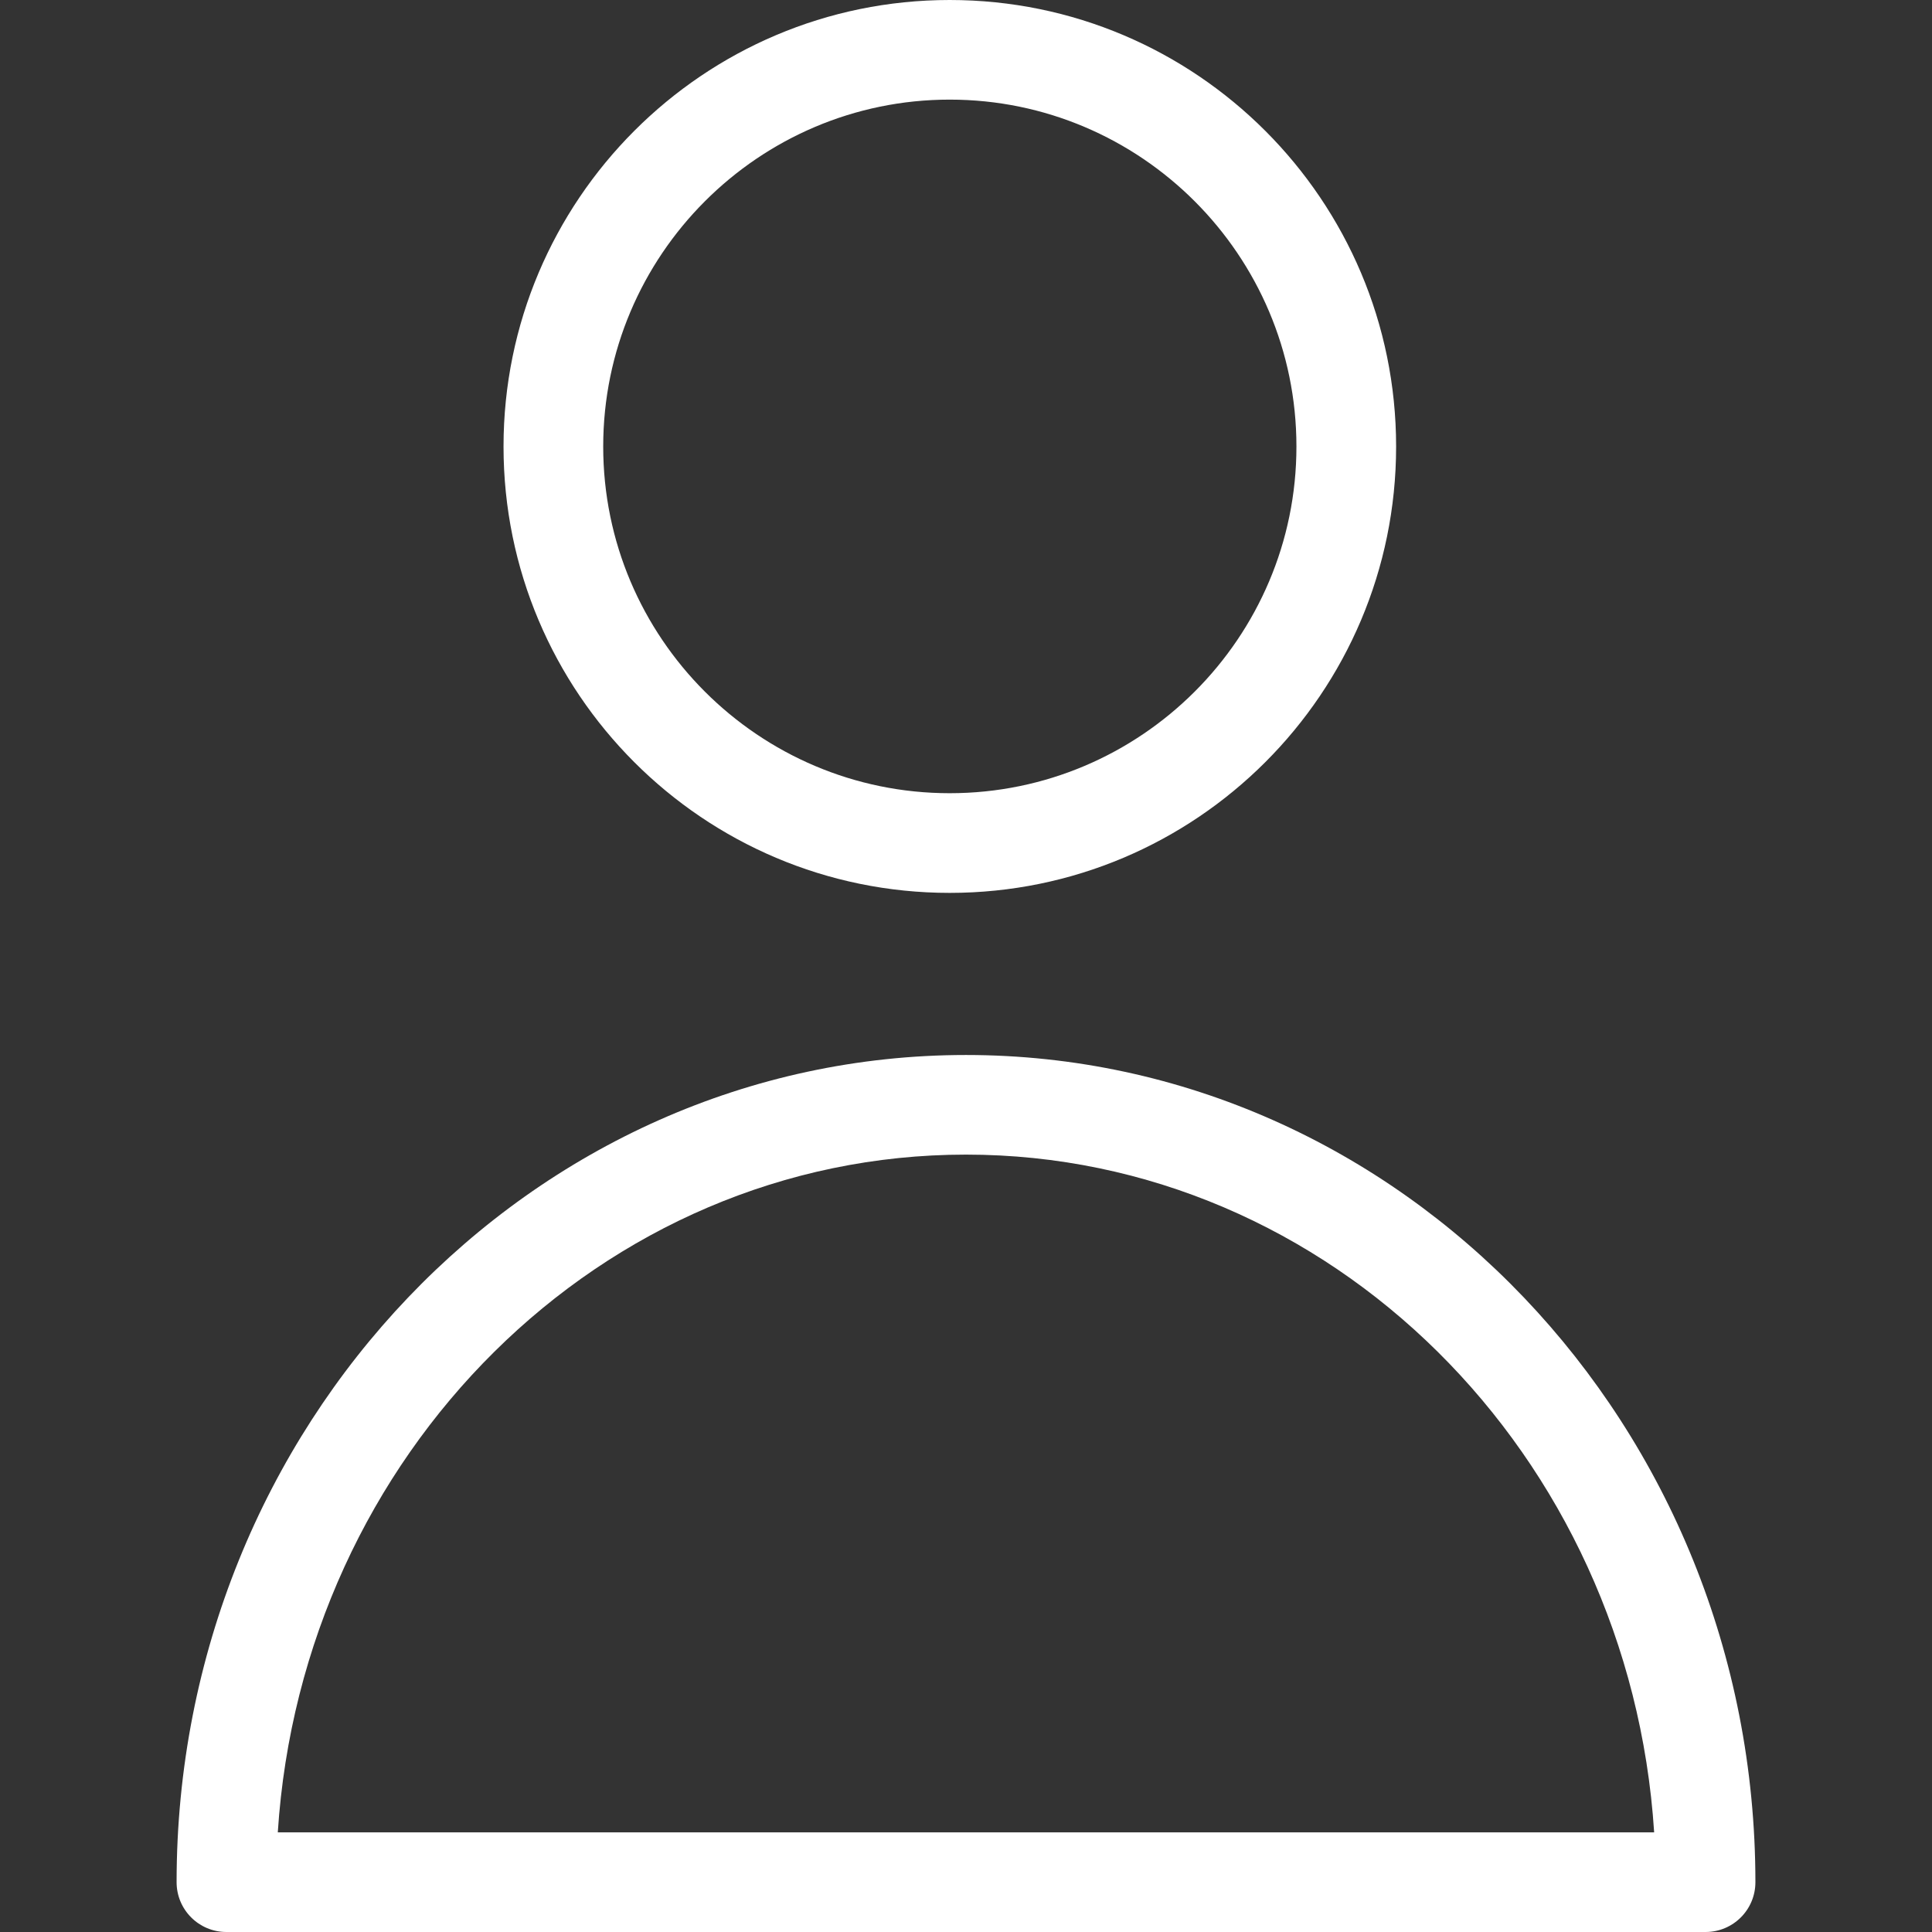 <svg version="1.2" baseProfile="tiny" viewBox="0 0 32 32" xmlns:xlink="http://www.w3.org/1999/xlink" xmlns="http://www.w3.org/2000/svg">
<rect x="0" y="0" width="32" height="32" fill="#333333" stroke="none"/>
<path style="fill:#ffffff;" d="M28.25,32H3.75C3.294,32,2.925,31.631,2.925,31.175C2.925,23.62,8.79,17.474,16,17.474C23.21,17.474,29.075,23.62,29.075,31.175C29.075,31.631,28.706,32,28.25,32ZM4.601,30.35H27.398C26.995,24.088,22.037,19.124,16,19.124C9.963,19.124,5.005,24.088,4.601,30.35Z M15.73,1.65C18.897,1.65,21.473,4.228,21.473,7.396C21.473,10.562,18.897,13.138,15.73,13.138C12.565,13.138,9.991,10.562,9.991,7.396C9.991,4.228,12.566,1.65,15.73,1.65ZM15.73,0C11.65,0,8.34,3.316,8.34,7.396C8.34,11.477,11.649,14.789,15.73,14.789C19.812,14.789,23.124,11.478,23.124,7.396C23.124,3.316,19.813,0,15.73,0Z"/>
</svg>